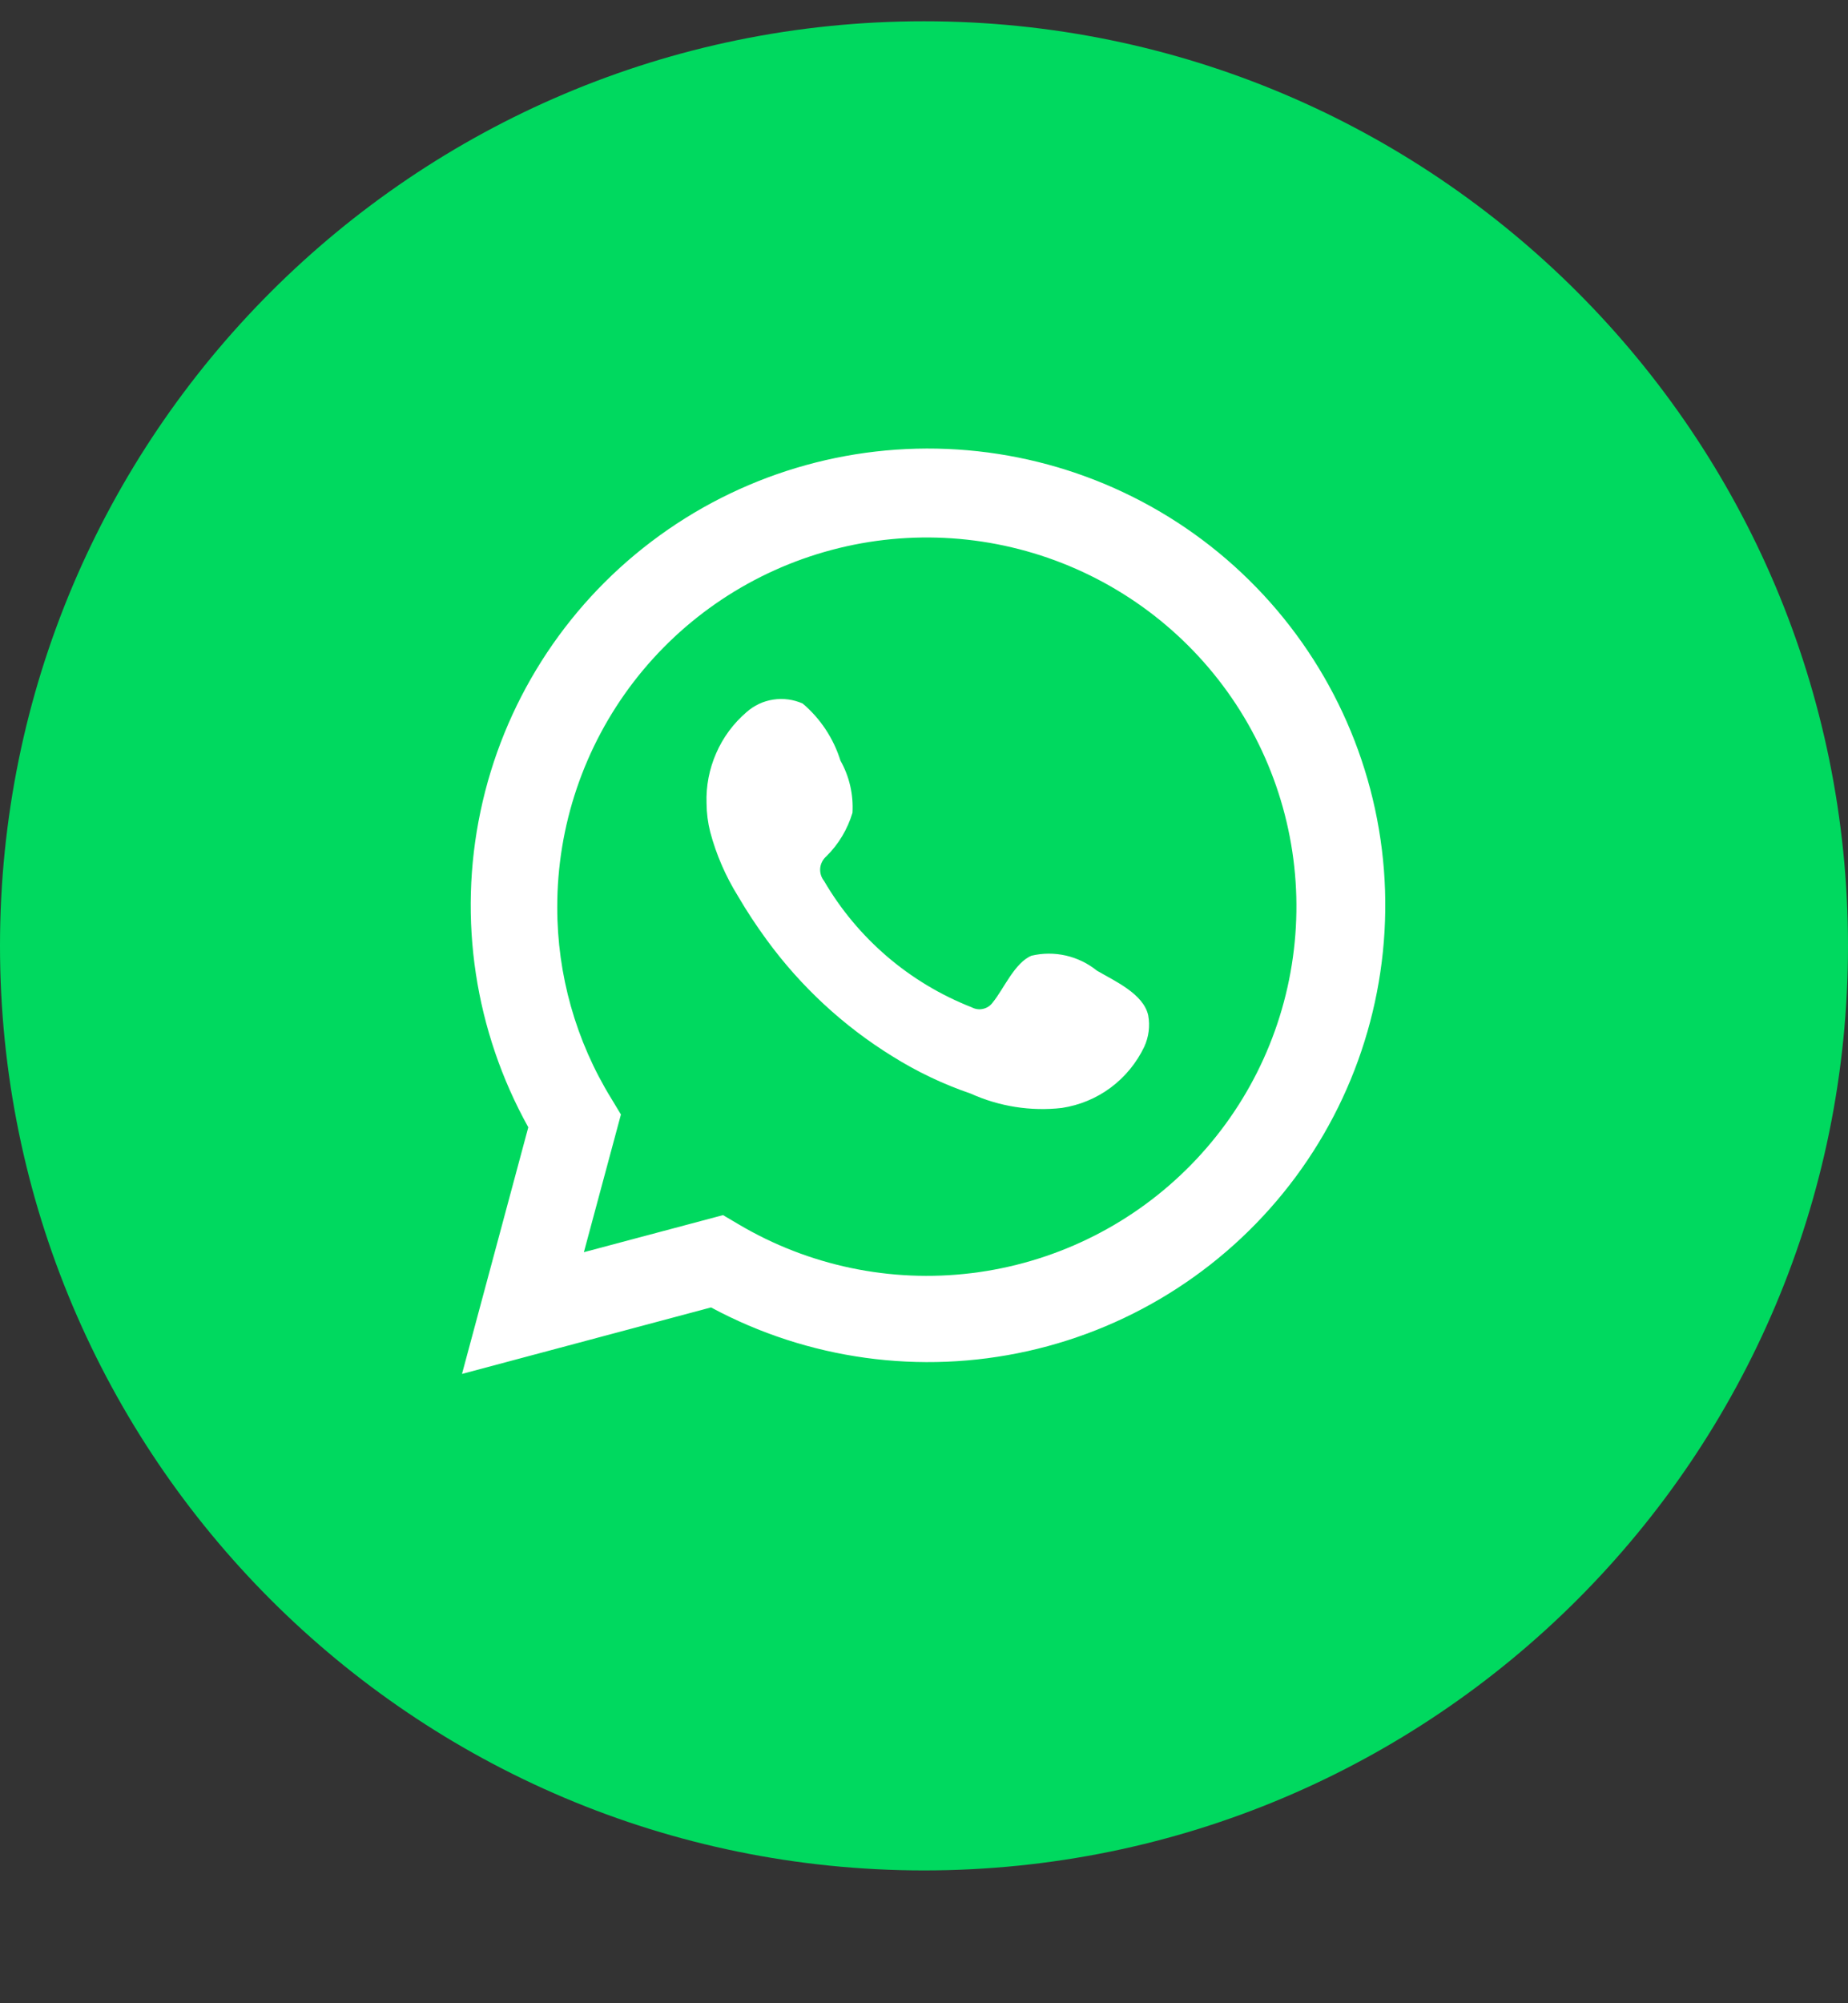 <svg width="24" height="26" viewBox="0 0 24 26" fill="none" xmlns="http://www.w3.org/2000/svg">
<rect x="0" y="0" width="24" height="26" fill="#333333" stroke="none"/>
<g clip-path="url(#clip0_12_265)">
<g clip-path="url(#clip1_12_265)">
<g clip-path="url(#clip2_12_265)">
<path d="M24 12.276C24 5.649 18.627 0.276 12 0.276C5.373 0.276 0 5.649 0 12.276C0 18.904 5.373 24.276 12 24.276C18.627 24.276 24 18.904 24 12.276Z" fill="#00D95F"/>
<path d="M6 17.832L6.861 14.631C6.167 13.383 5.946 11.928 6.24 10.532C6.533 9.136 7.321 7.892 8.46 7.029C9.598 6.166 11.009 5.742 12.435 5.834C13.861 5.926 15.207 6.528 16.224 7.531C17.241 8.533 17.862 9.868 17.973 11.29C18.083 12.713 17.677 14.128 16.827 15.275C15.977 16.422 14.742 17.225 13.347 17.536C11.952 17.847 10.492 17.646 9.234 16.969L6 17.832ZM9.39 15.771L9.59 15.889C10.501 16.429 11.565 16.652 12.617 16.524C13.668 16.396 14.648 15.925 15.403 15.183C16.158 14.442 16.646 13.472 16.791 12.424C16.937 11.377 16.731 10.311 16.206 9.392C15.681 8.474 14.866 7.755 13.889 7.347C12.911 6.939 11.826 6.865 10.803 7.137C9.779 7.409 8.874 8.011 8.229 8.85C7.585 9.689 7.236 10.717 7.237 11.774C7.236 12.651 7.479 13.511 7.939 14.258L8.064 14.465L7.583 16.252L9.39 15.771Z" fill="white"/>
<path fill-rule="evenodd" clip-rule="evenodd" d="M14.244 12.597C14.127 12.502 13.989 12.436 13.842 12.402C13.695 12.369 13.543 12.369 13.396 12.404C13.176 12.495 13.034 12.84 12.891 13.013C12.861 13.054 12.817 13.083 12.767 13.094C12.717 13.106 12.665 13.098 12.62 13.074C11.813 12.758 11.137 12.18 10.701 11.432C10.664 11.386 10.647 11.327 10.652 11.267C10.658 11.208 10.687 11.153 10.732 11.114C10.891 10.957 11.007 10.763 11.071 10.549C11.085 10.313 11.031 10.078 10.915 9.872C10.825 9.584 10.655 9.326 10.424 9.131C10.304 9.078 10.172 9.06 10.043 9.08C9.913 9.099 9.793 9.156 9.695 9.243C9.525 9.389 9.39 9.571 9.301 9.776C9.211 9.981 9.168 10.204 9.176 10.427C9.177 10.553 9.193 10.678 9.224 10.8C9.302 11.092 9.423 11.371 9.583 11.629C9.698 11.826 9.824 12.017 9.959 12.201C10.4 12.804 10.953 13.317 11.59 13.71C11.909 13.91 12.25 14.072 12.607 14.194C12.977 14.361 13.386 14.426 13.79 14.38C14.02 14.345 14.238 14.255 14.425 14.116C14.611 13.977 14.761 13.795 14.861 13.585C14.919 13.458 14.937 13.316 14.912 13.179C14.851 12.898 14.474 12.732 14.244 12.597Z" fill="white"/>
</g>
</g>
</g>
<defs>
<clipPath id="clip0_12_265">
<rect width="24" height="25" fill="white" transform="translate(0 0.11)"/>
</clipPath>
<clipPath id="clip1_12_265">
<rect width="24" height="25" fill="white" transform="translate(0 0.11)"/>
</clipPath>
<clipPath id="clip2_12_265">
<rect width="24" height="25" fill="white" transform="translate(0 0.11)"/>
</clipPath>
</defs>
</svg>
